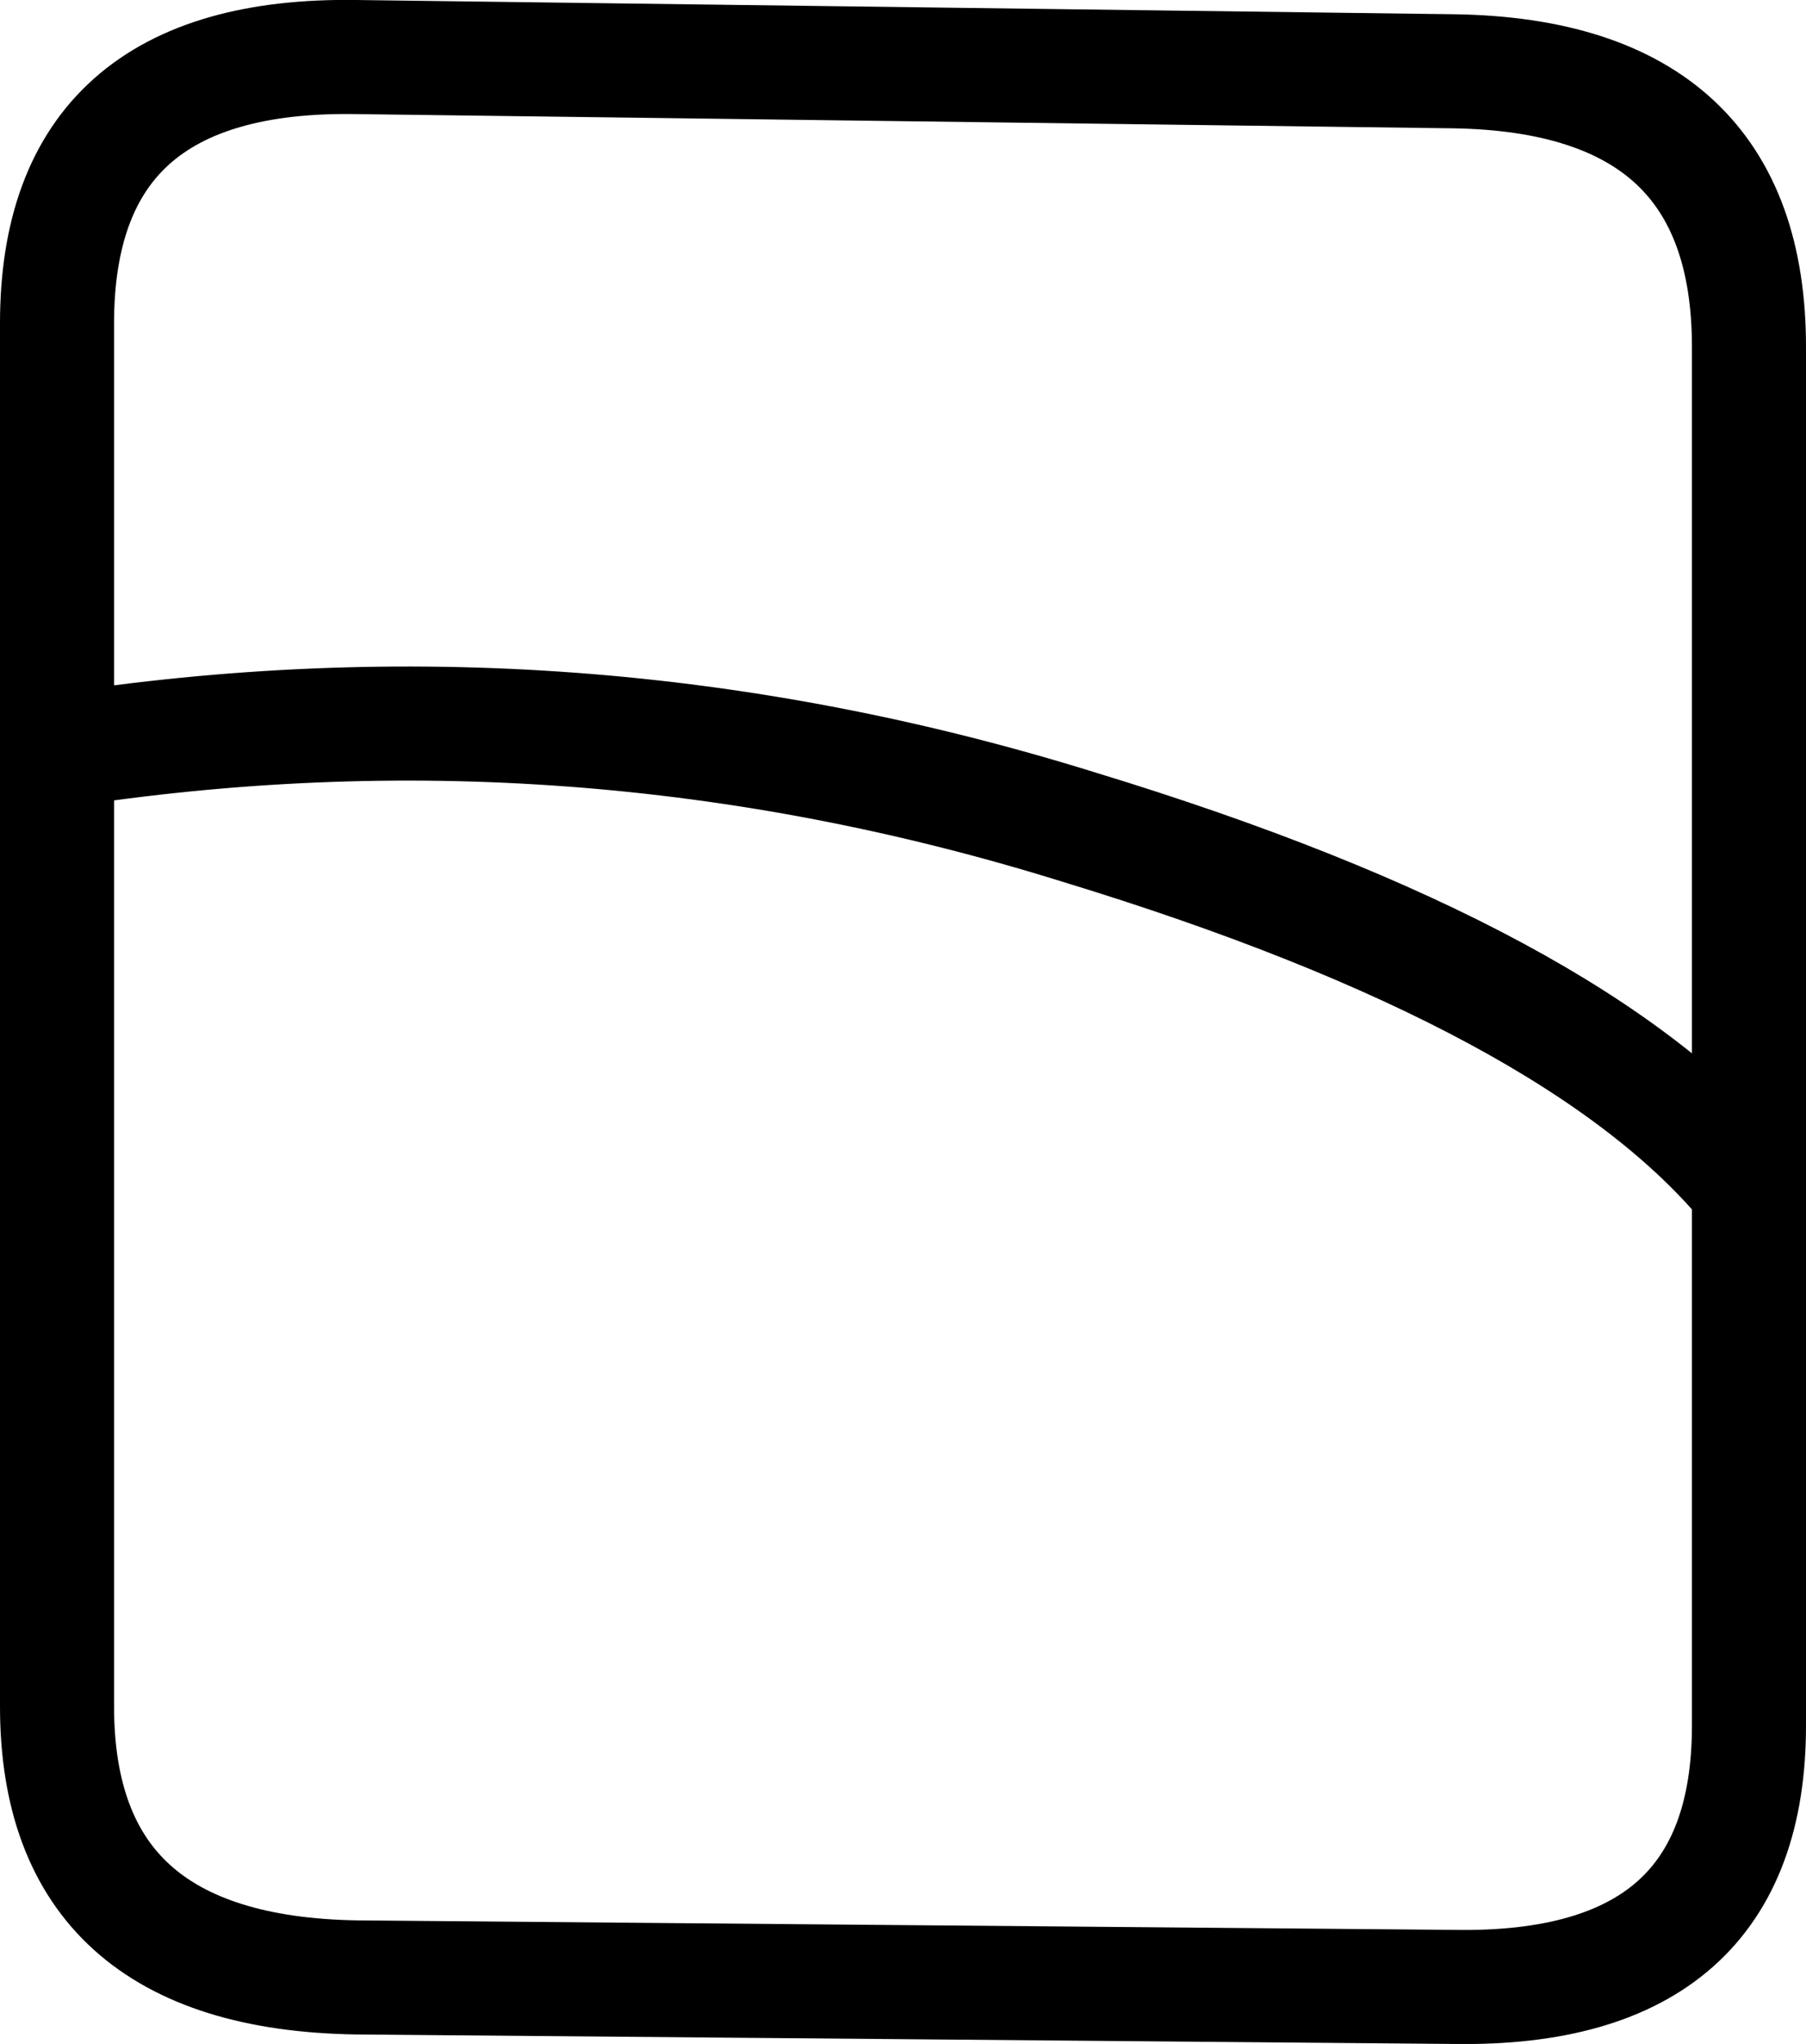 <?xml version="1.0" encoding="UTF-8" standalone="no"?>
<svg xmlns:xlink="http://www.w3.org/1999/xlink" height="21.5px" width="19.0px" xmlns="http://www.w3.org/2000/svg">
  <g transform="matrix(1.0, 0.0, 0.0, 1.0, 9.5, 10.75)">
    <path d="M-8.9 -2.85 L-8.9 -7.35 Q-8.9 -10.2 -5.75 -10.15 L5.8 -10.0 Q8.9 -9.95 8.9 -7.1 L8.9 1.75 8.9 7.4 Q8.9 10.2 5.8 10.15 L-5.75 10.05 Q-8.9 10.0 -8.9 7.2 L-8.9 -2.85 Q-3.45 -3.7 1.85 -2.05 7.1 -0.45 8.9 1.75" fill="none" stroke="#000000" stroke-linecap="round" stroke-linejoin="round" stroke-width="1.2"/>
  </g>
</svg>
